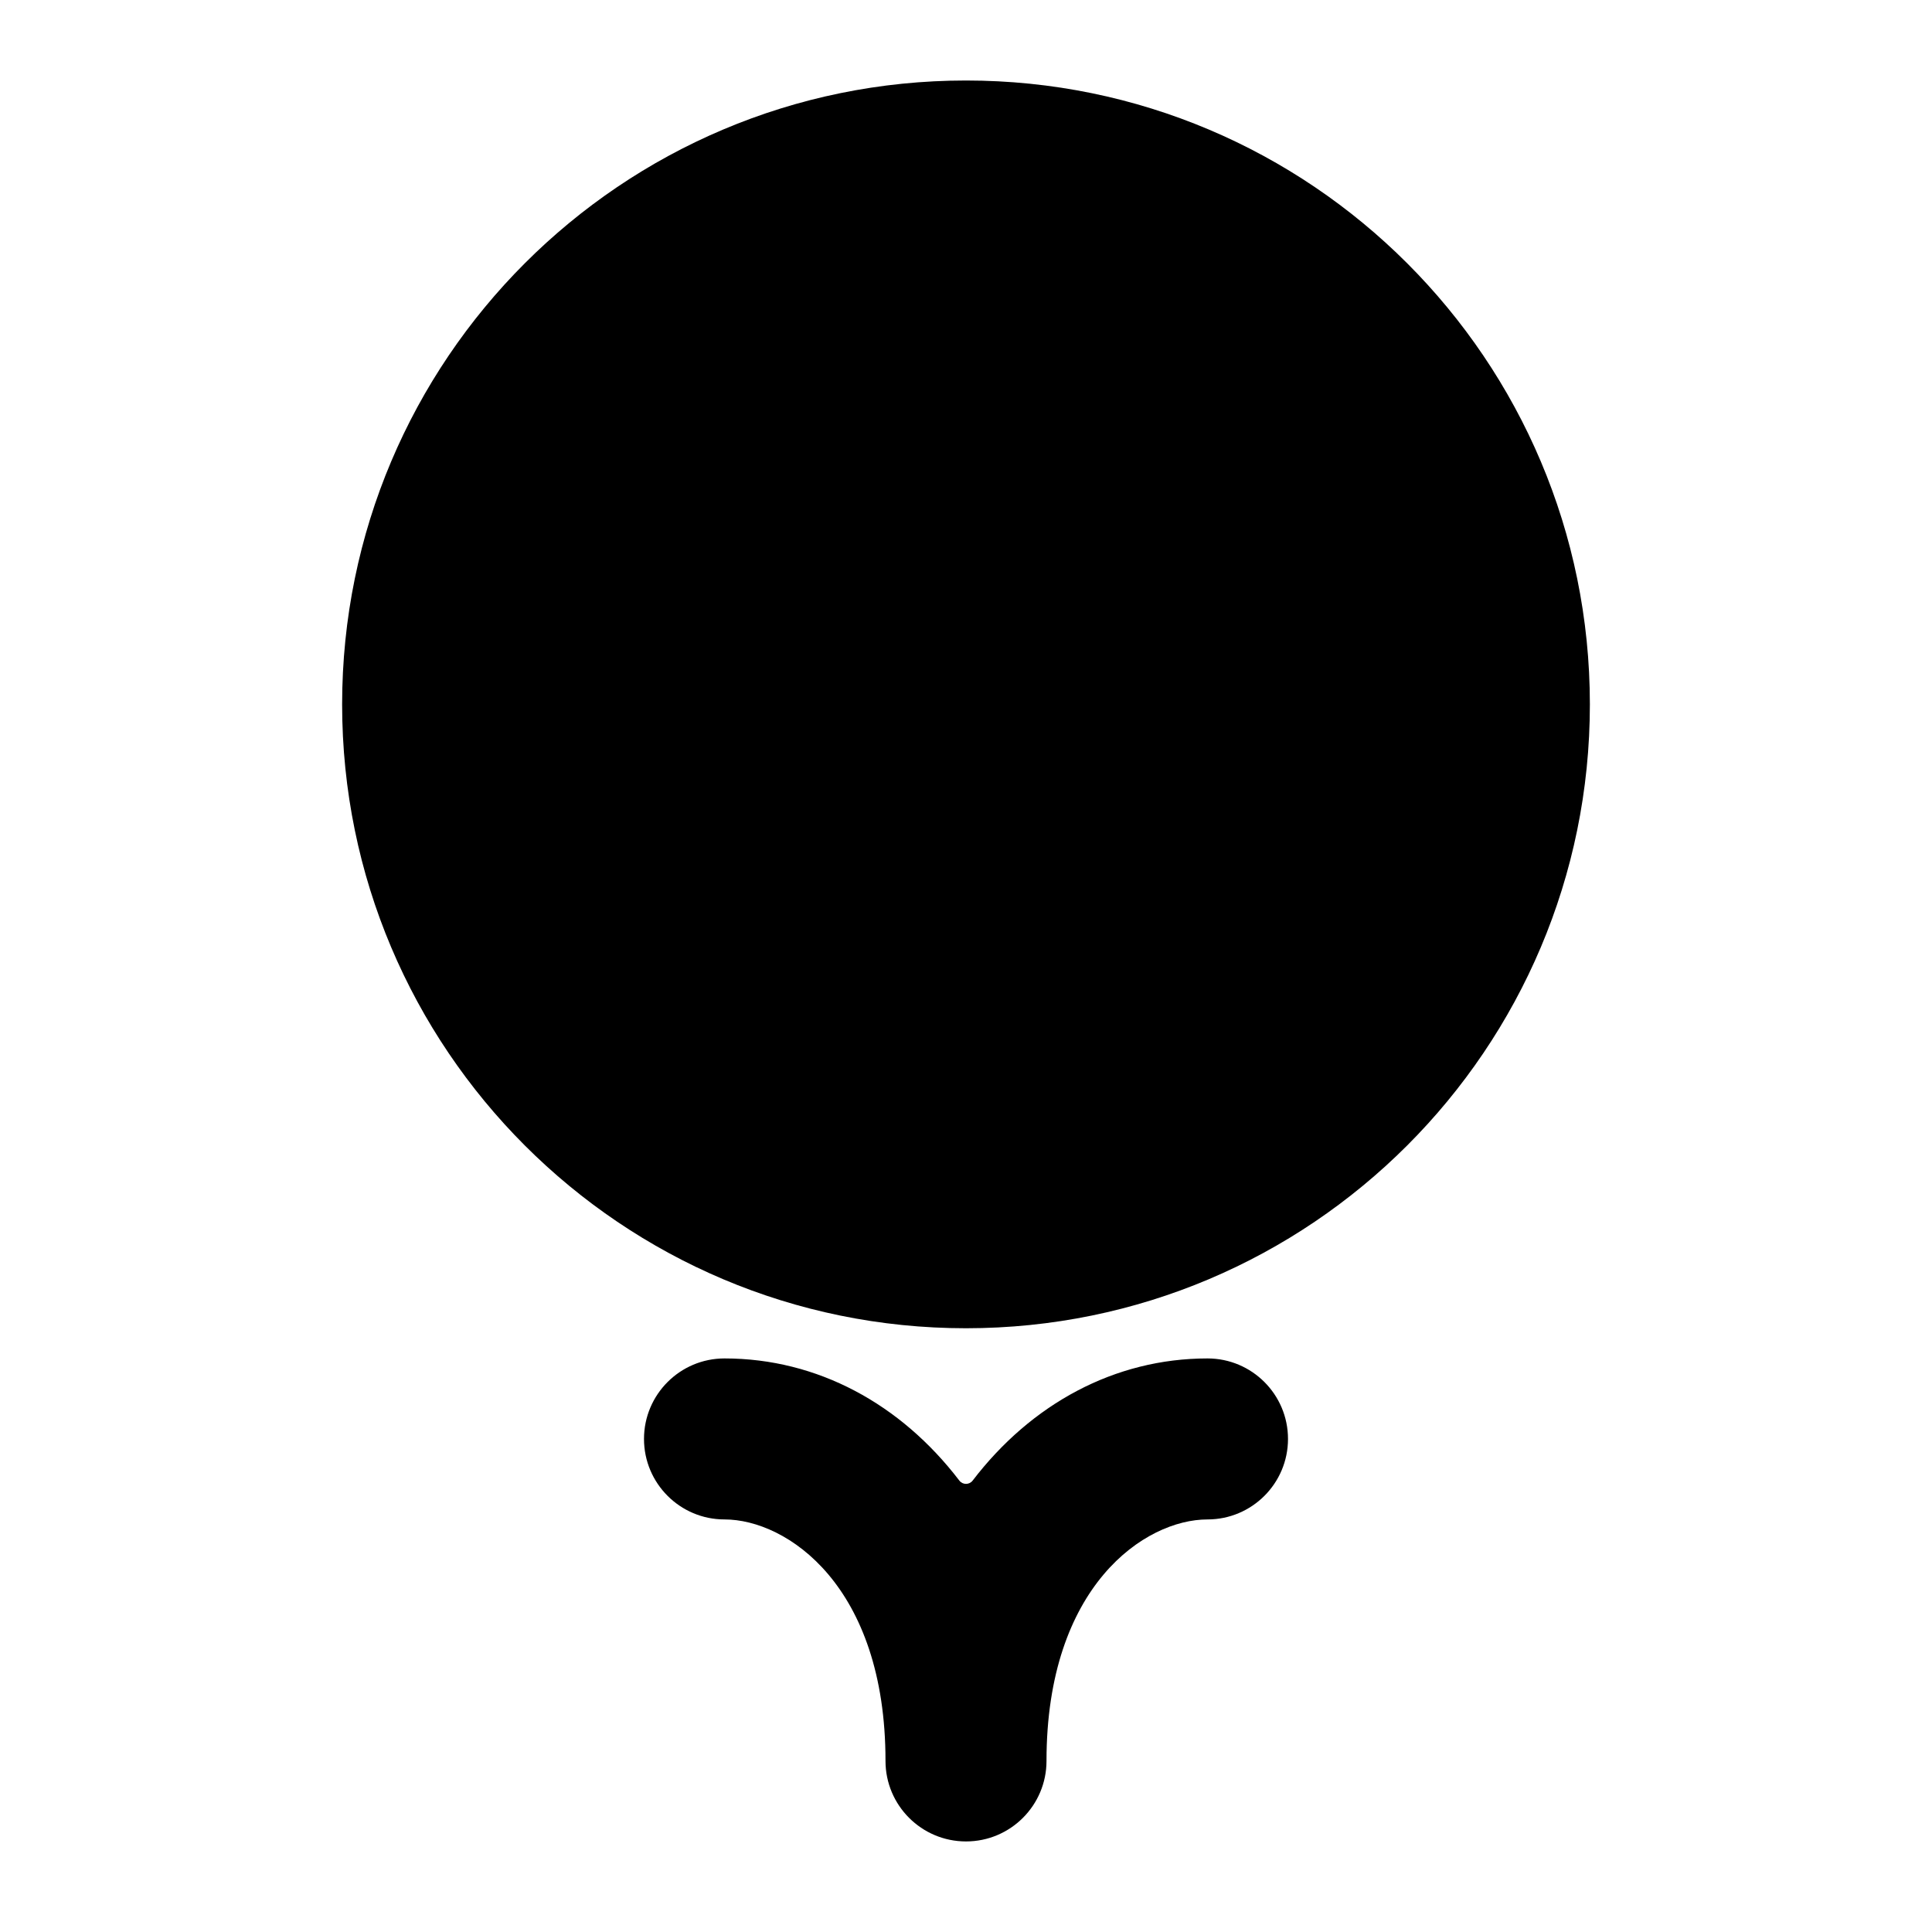 <svg width="24" height="24" viewBox="0 0 24 24" xmlns="http://www.w3.org/2000/svg">
    <path class="pr-icon-bulk-secondary" d="M4.25 8.75C4.25 4.47 7.72 1 12 1C16.28 1 19.75 4.47 19.75 8.75C19.75 13.03 16.28 16.5 12 16.5C7.72 16.5 4.25 13.03 4.25 8.75Z" />
    <path class="pr-icon-bulk-primary" fill-rule="evenodd" clip-rule="evenodd" d="M11.25 6.75C11.25 7.44 10.692 8 10.005 8H9.996C9.308 8 8.75 7.44 8.75 6.75C8.75 6.06 9.308 5.5 9.996 5.5L10.005 5.5C10.692 5.5 11.25 6.06 11.25 6.75Z" />
    <path class="pr-icon-bulk-primary" fill-rule="evenodd" clip-rule="evenodd" d="M8 17.875C8 17.323 8.448 16.875 9 16.875C10.155 16.875 11.19 17.441 11.917 18.392C11.959 18.447 12.041 18.447 12.083 18.392C12.81 17.441 13.845 16.875 15 16.875C15.552 16.875 16 17.323 16 17.875C16 18.427 15.552 18.875 15 18.875C14.225 18.875 13 19.699 13 21.875C13 22.427 12.552 22.875 12 22.875C11.448 22.875 11 22.427 11 21.875C11 19.699 9.775 18.875 9 18.875C8.448 18.875 8 18.427 8 17.875Z" />
</svg>
